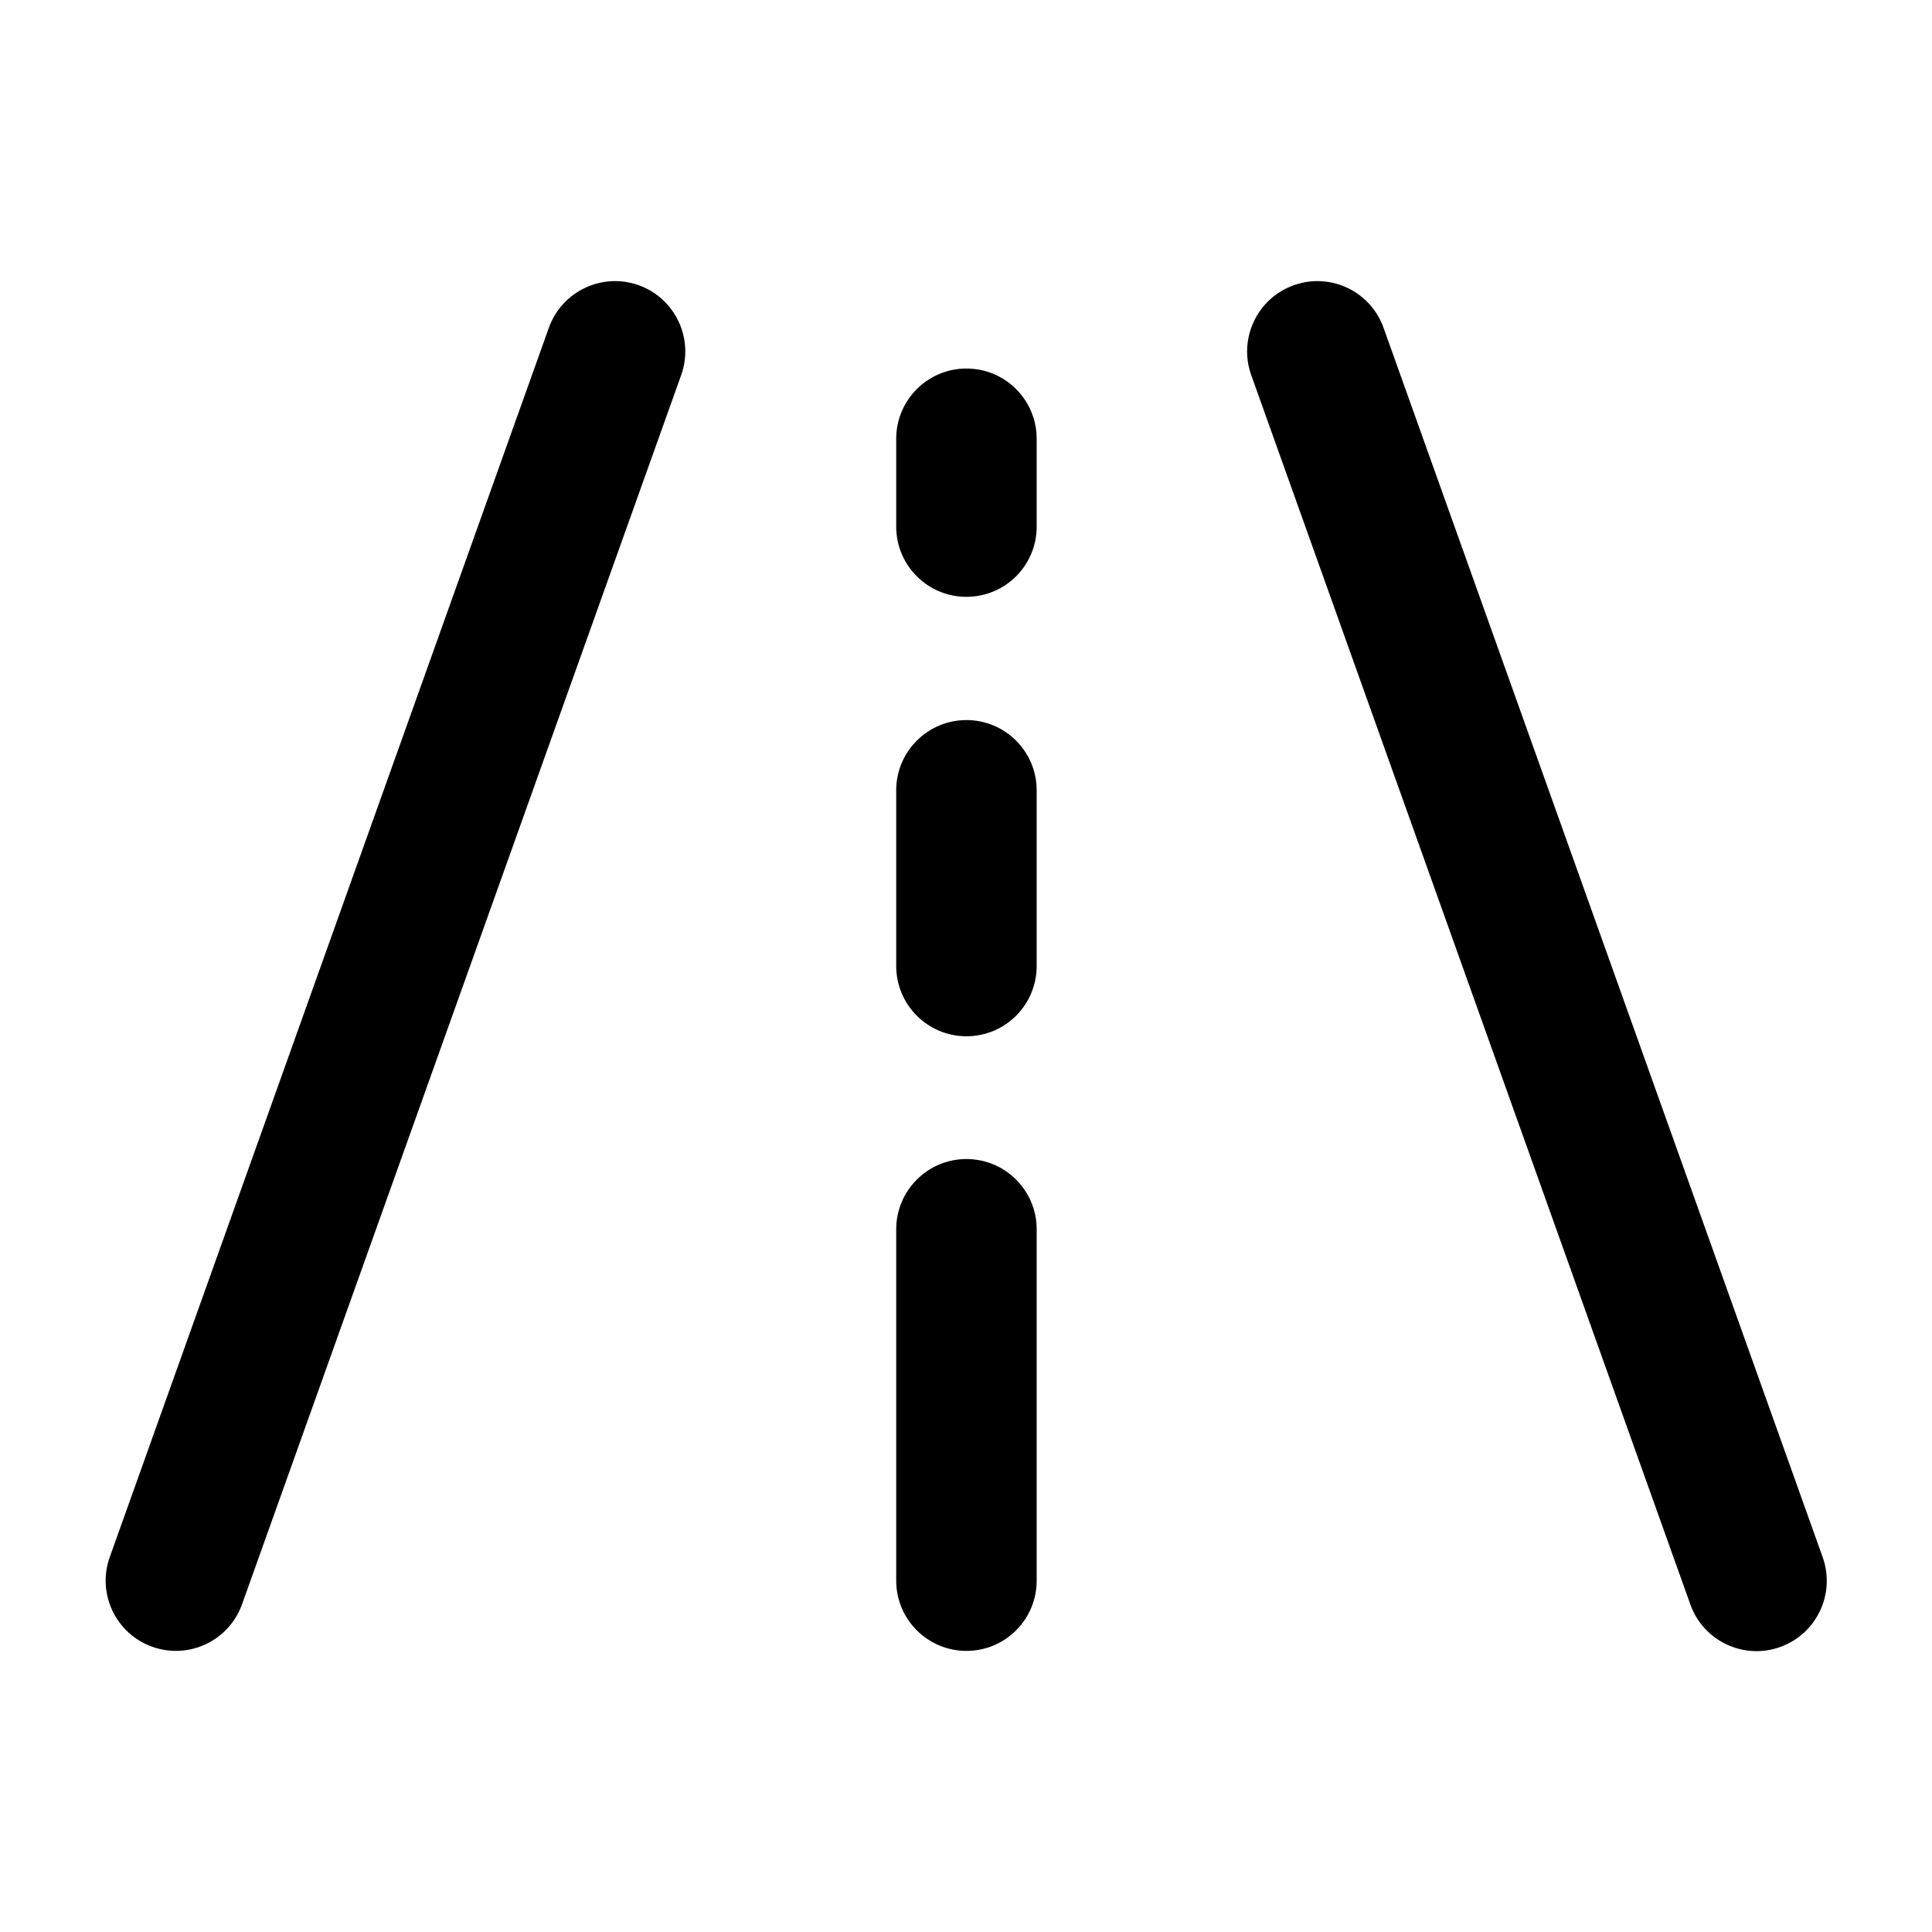 <svg width="24" height="24" viewBox="0 0 24 24" fill="none" xmlns="http://www.w3.org/2000/svg">
<path d="M7.934 3.543C8.387 3.705 8.624 4.205 8.462 4.659L3.007 19.928C2.845 20.382 2.346 20.619 1.892 20.457C1.438 20.295 1.201 19.795 1.364 19.341L6.818 4.072C6.98 3.618 7.48 3.381 7.934 3.543Z" fill="black"/>
<path d="M16.072 3.543C16.526 3.381 17.025 3.618 17.187 4.072L22.642 19.344C22.804 19.798 22.567 20.298 22.113 20.46C21.659 20.622 21.16 20.385 20.998 19.931L15.543 4.659C15.381 4.205 15.618 3.705 16.072 3.543Z" fill="black"/>
<path d="M12.878 5.451C12.878 4.969 12.488 4.578 12.005 4.578C11.524 4.578 11.133 4.969 11.133 5.451V6.542C11.133 7.024 11.524 7.414 12.005 7.414C12.488 7.414 12.878 7.024 12.878 6.542V5.451Z" fill="black"/>
<path d="M12.005 8.945C12.488 8.945 12.878 9.336 12.878 9.818V12C12.878 12.482 12.488 12.873 12.005 12.873C11.524 12.873 11.133 12.482 11.133 12V9.818C11.133 9.336 11.524 8.945 12.005 8.945Z" fill="black"/>
<path d="M12.878 15.271C12.878 14.789 12.488 14.398 12.005 14.398C11.524 14.398 11.133 14.789 11.133 15.271V19.635C11.133 20.117 11.524 20.508 12.005 20.508C12.488 20.508 12.878 20.117 12.878 19.635V15.271Z" fill="black"/>
</svg>
